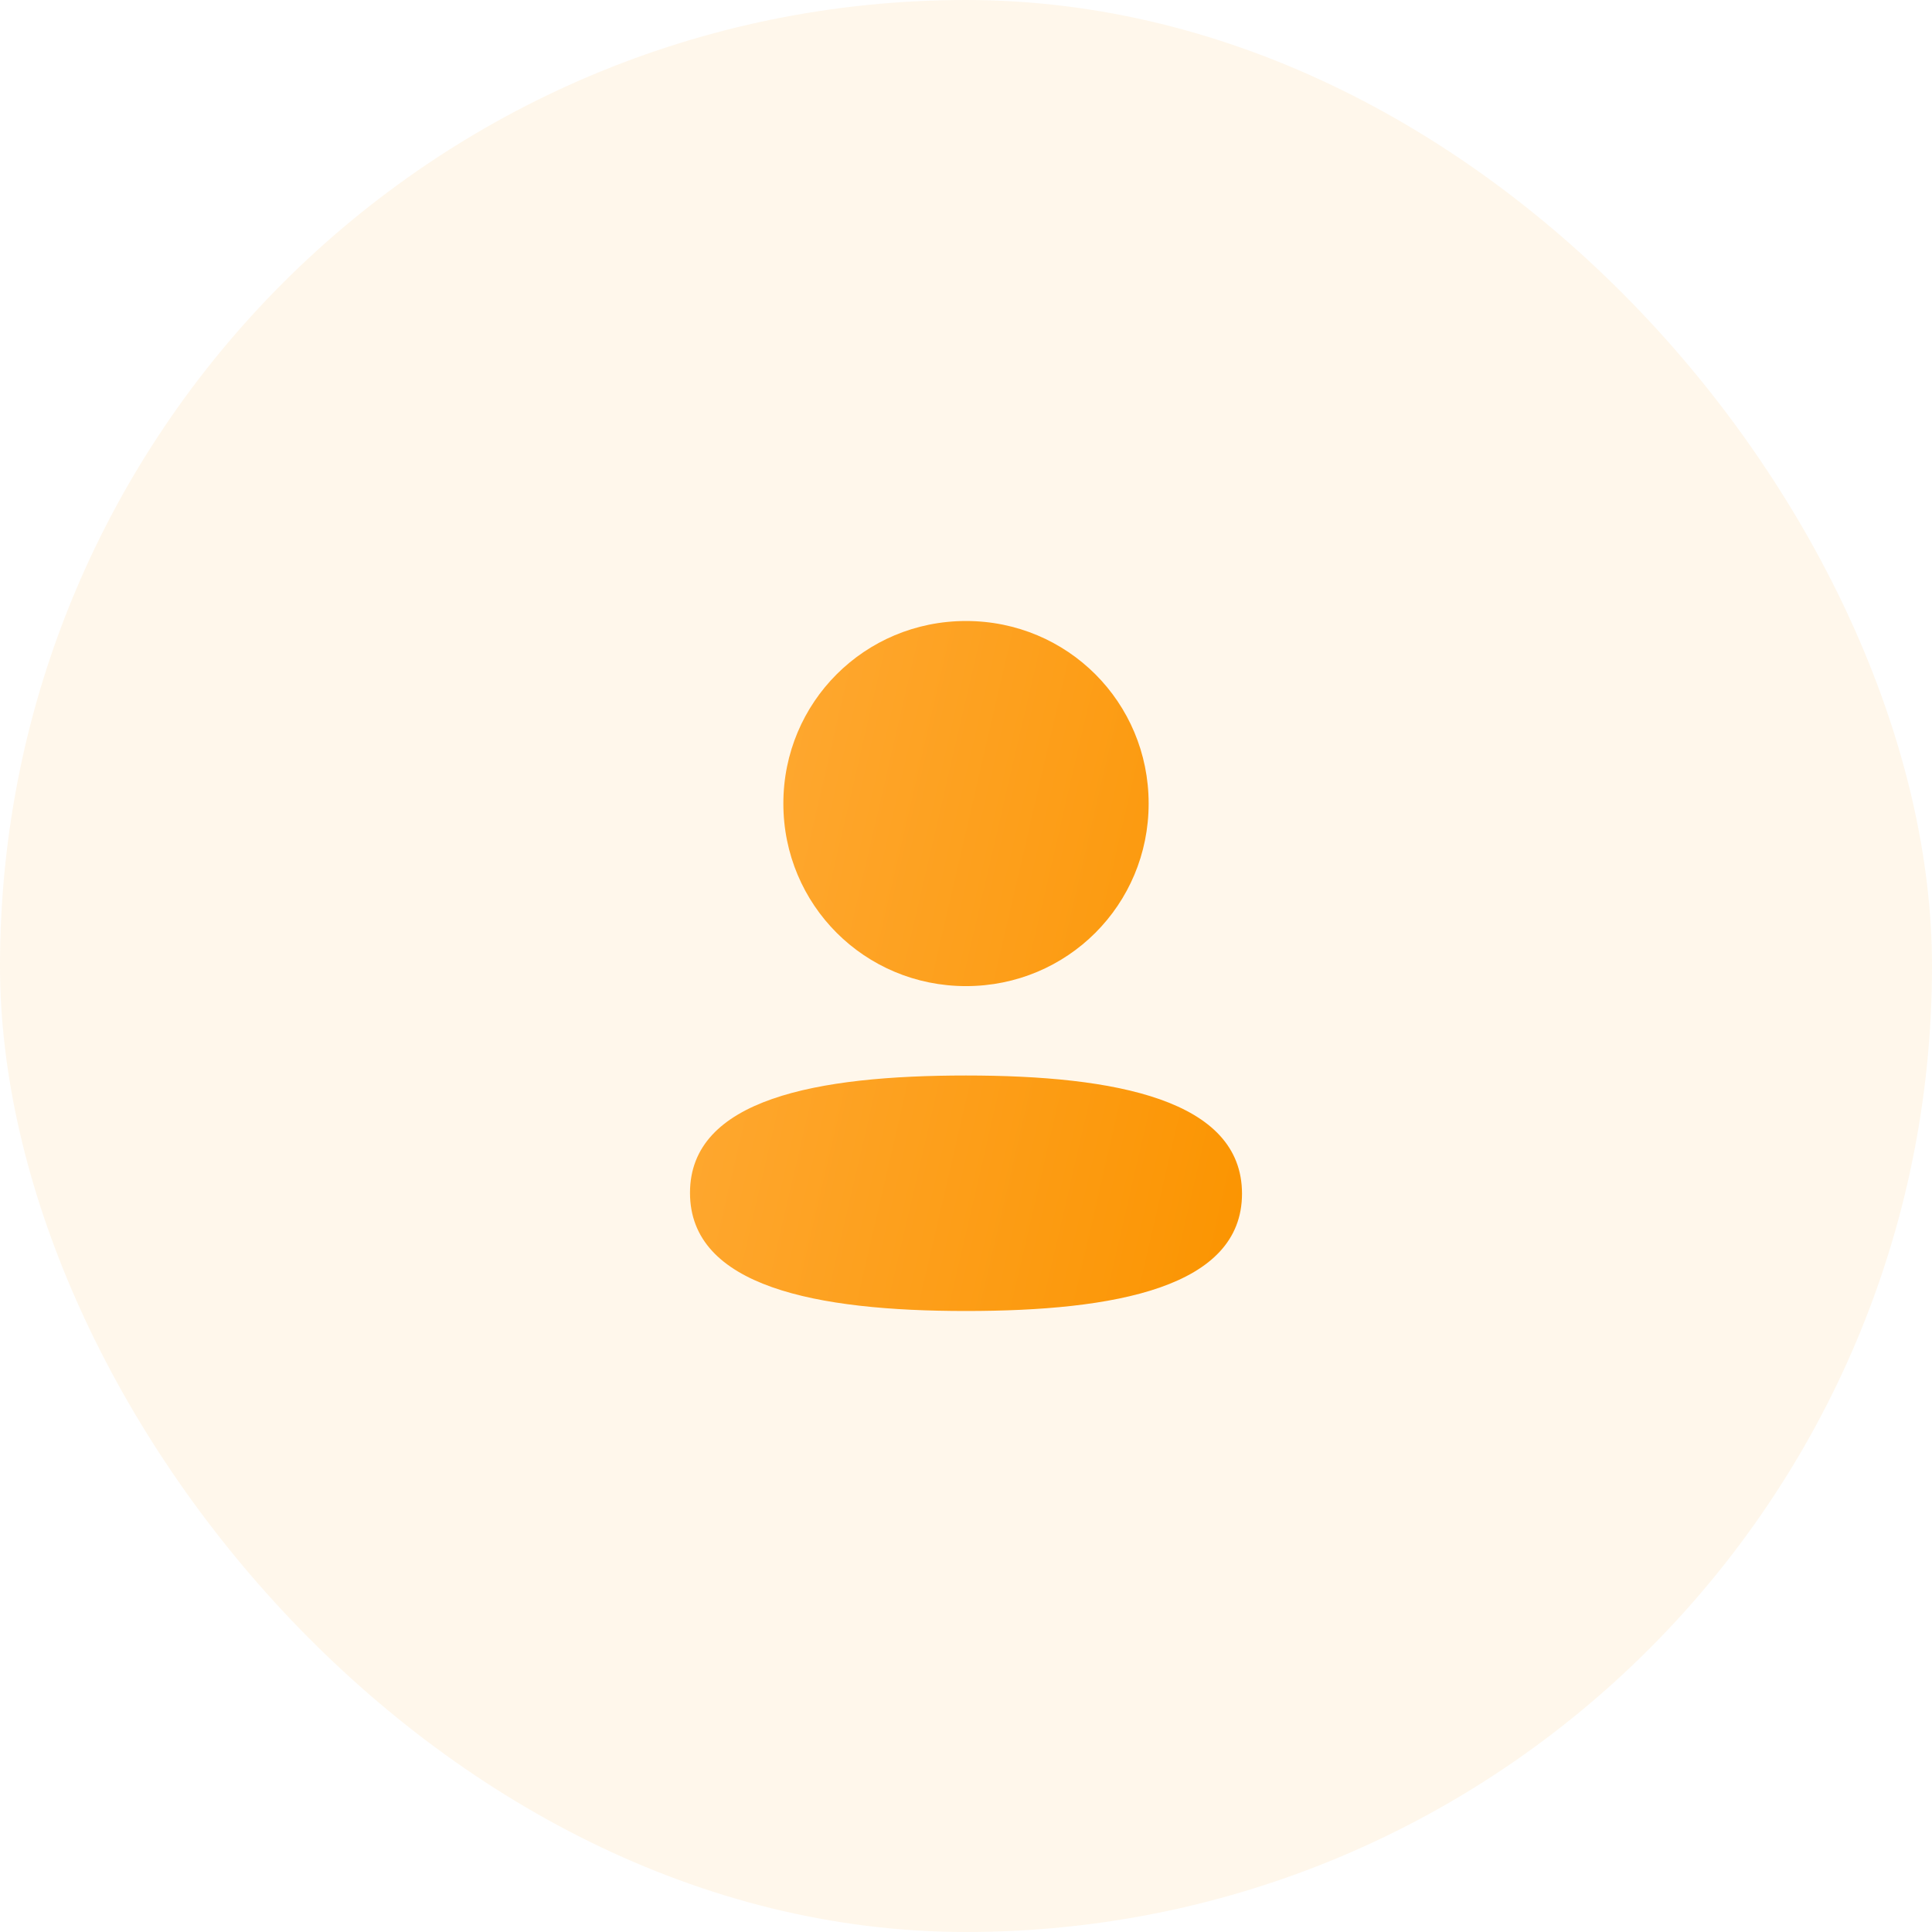 <svg width="56" height="56" viewBox="0 0 56 56" fill="none" xmlns="http://www.w3.org/2000/svg">
<rect width="56" height="56" rx="28" fill="#FF9800" fill-opacity="0.08"/>
<path fill-rule="evenodd" clip-rule="evenodd" d="M33.294 23.291C33.294 26.228 30.939 28.583 28 28.583C25.062 28.583 22.706 26.228 22.706 23.291C22.706 20.354 25.062 18 28 18C30.939 18 33.294 20.354 33.294 23.291ZM28 38C23.662 38 20 37.295 20 34.575C20 31.854 23.685 31.174 28 31.174C32.339 31.174 36 31.879 36 34.599C36 37.32 32.315 38 28 38Z" fill="url(#paint0_linear_1948_60043)"/>
<defs>
<linearGradient id="paint0_linear_1948_60043" x1="36" y1="38" x2="16.415" y2="33.457" gradientUnits="userSpaceOnUse">
<stop stop-color="#FB9400"/>
<stop offset="1" stop-color="#FFAB38"/>
</linearGradient>
</defs>
</svg>

